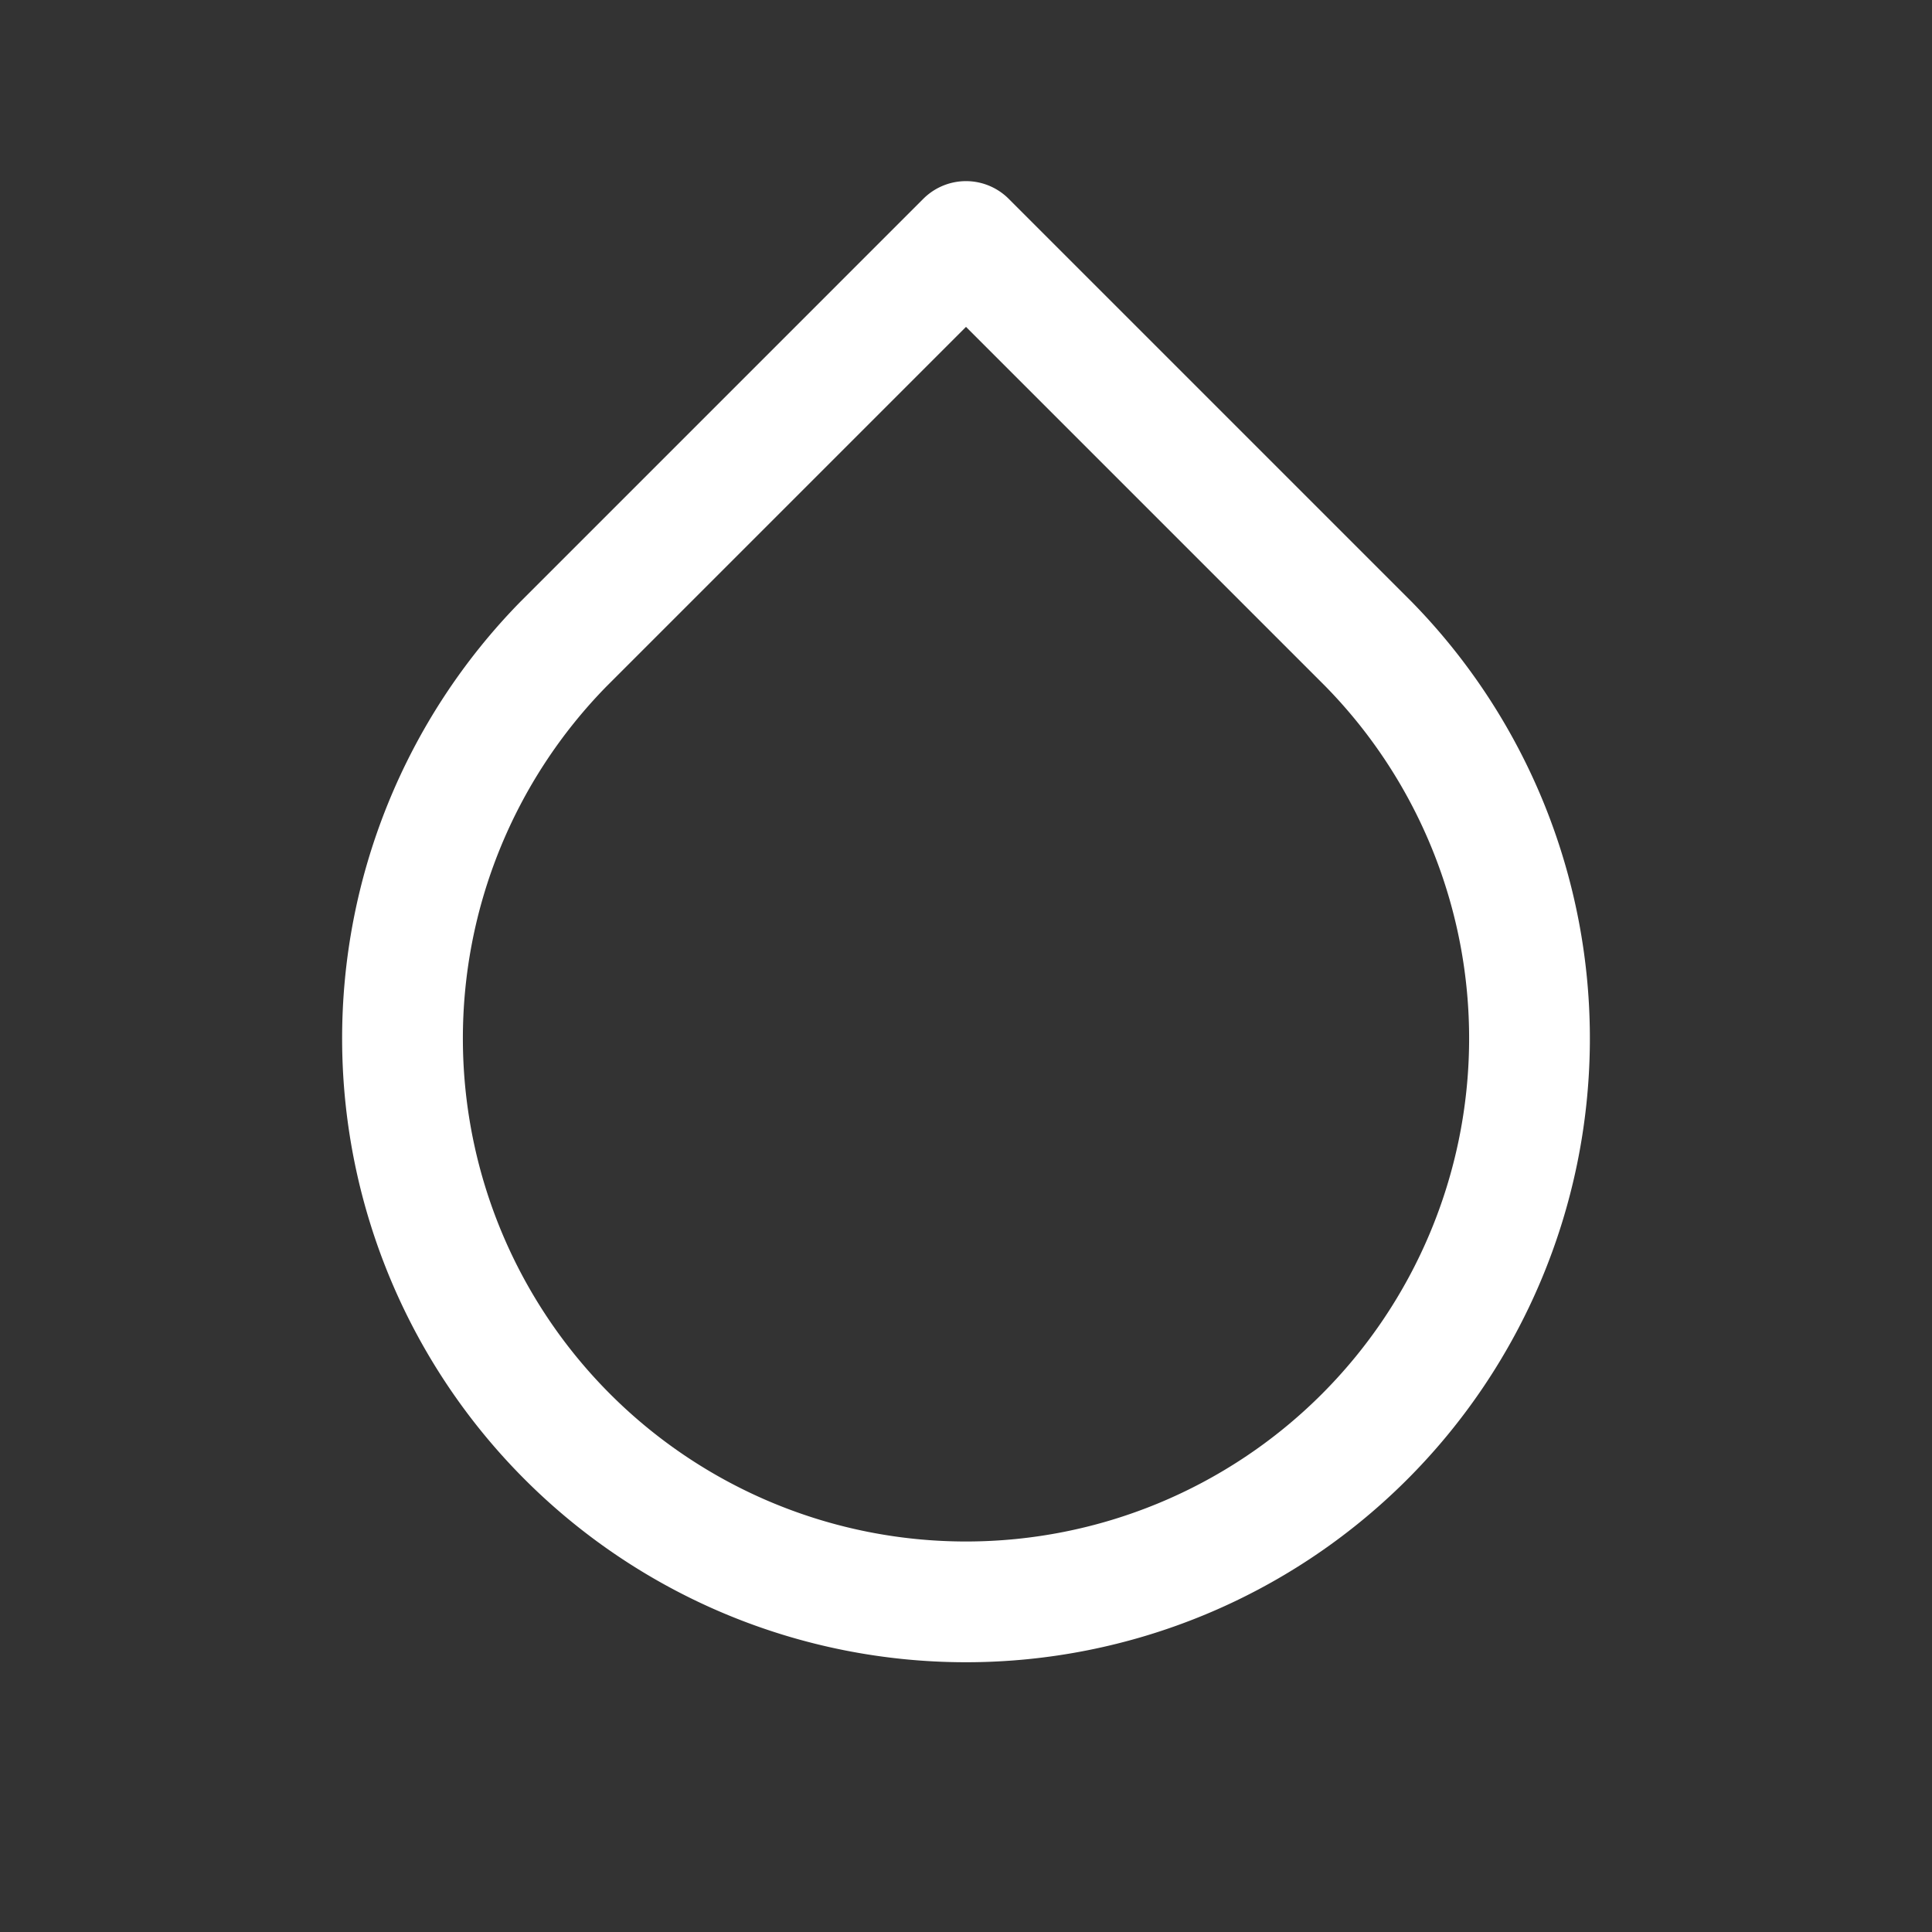 <svg xmlns="http://www.w3.org/2000/svg" class="icon icon-tabler icon-tabler-droplet" width="20" height="20" viewBox="0 0 24 24" stroke-width="1.5" stroke="#ffffff" fill="none" stroke-linecap="round" stroke-linejoin="round">
  <rect x="0" y="0" width="24" height="24" fill="#333333" stroke="none"/>
  <path stroke="none" d="M0 0h24v24H0z" fill="none"/>
  <path d="M12 3l5 5a7 7 0 1 1 -10 0l5 -5" />
</svg>